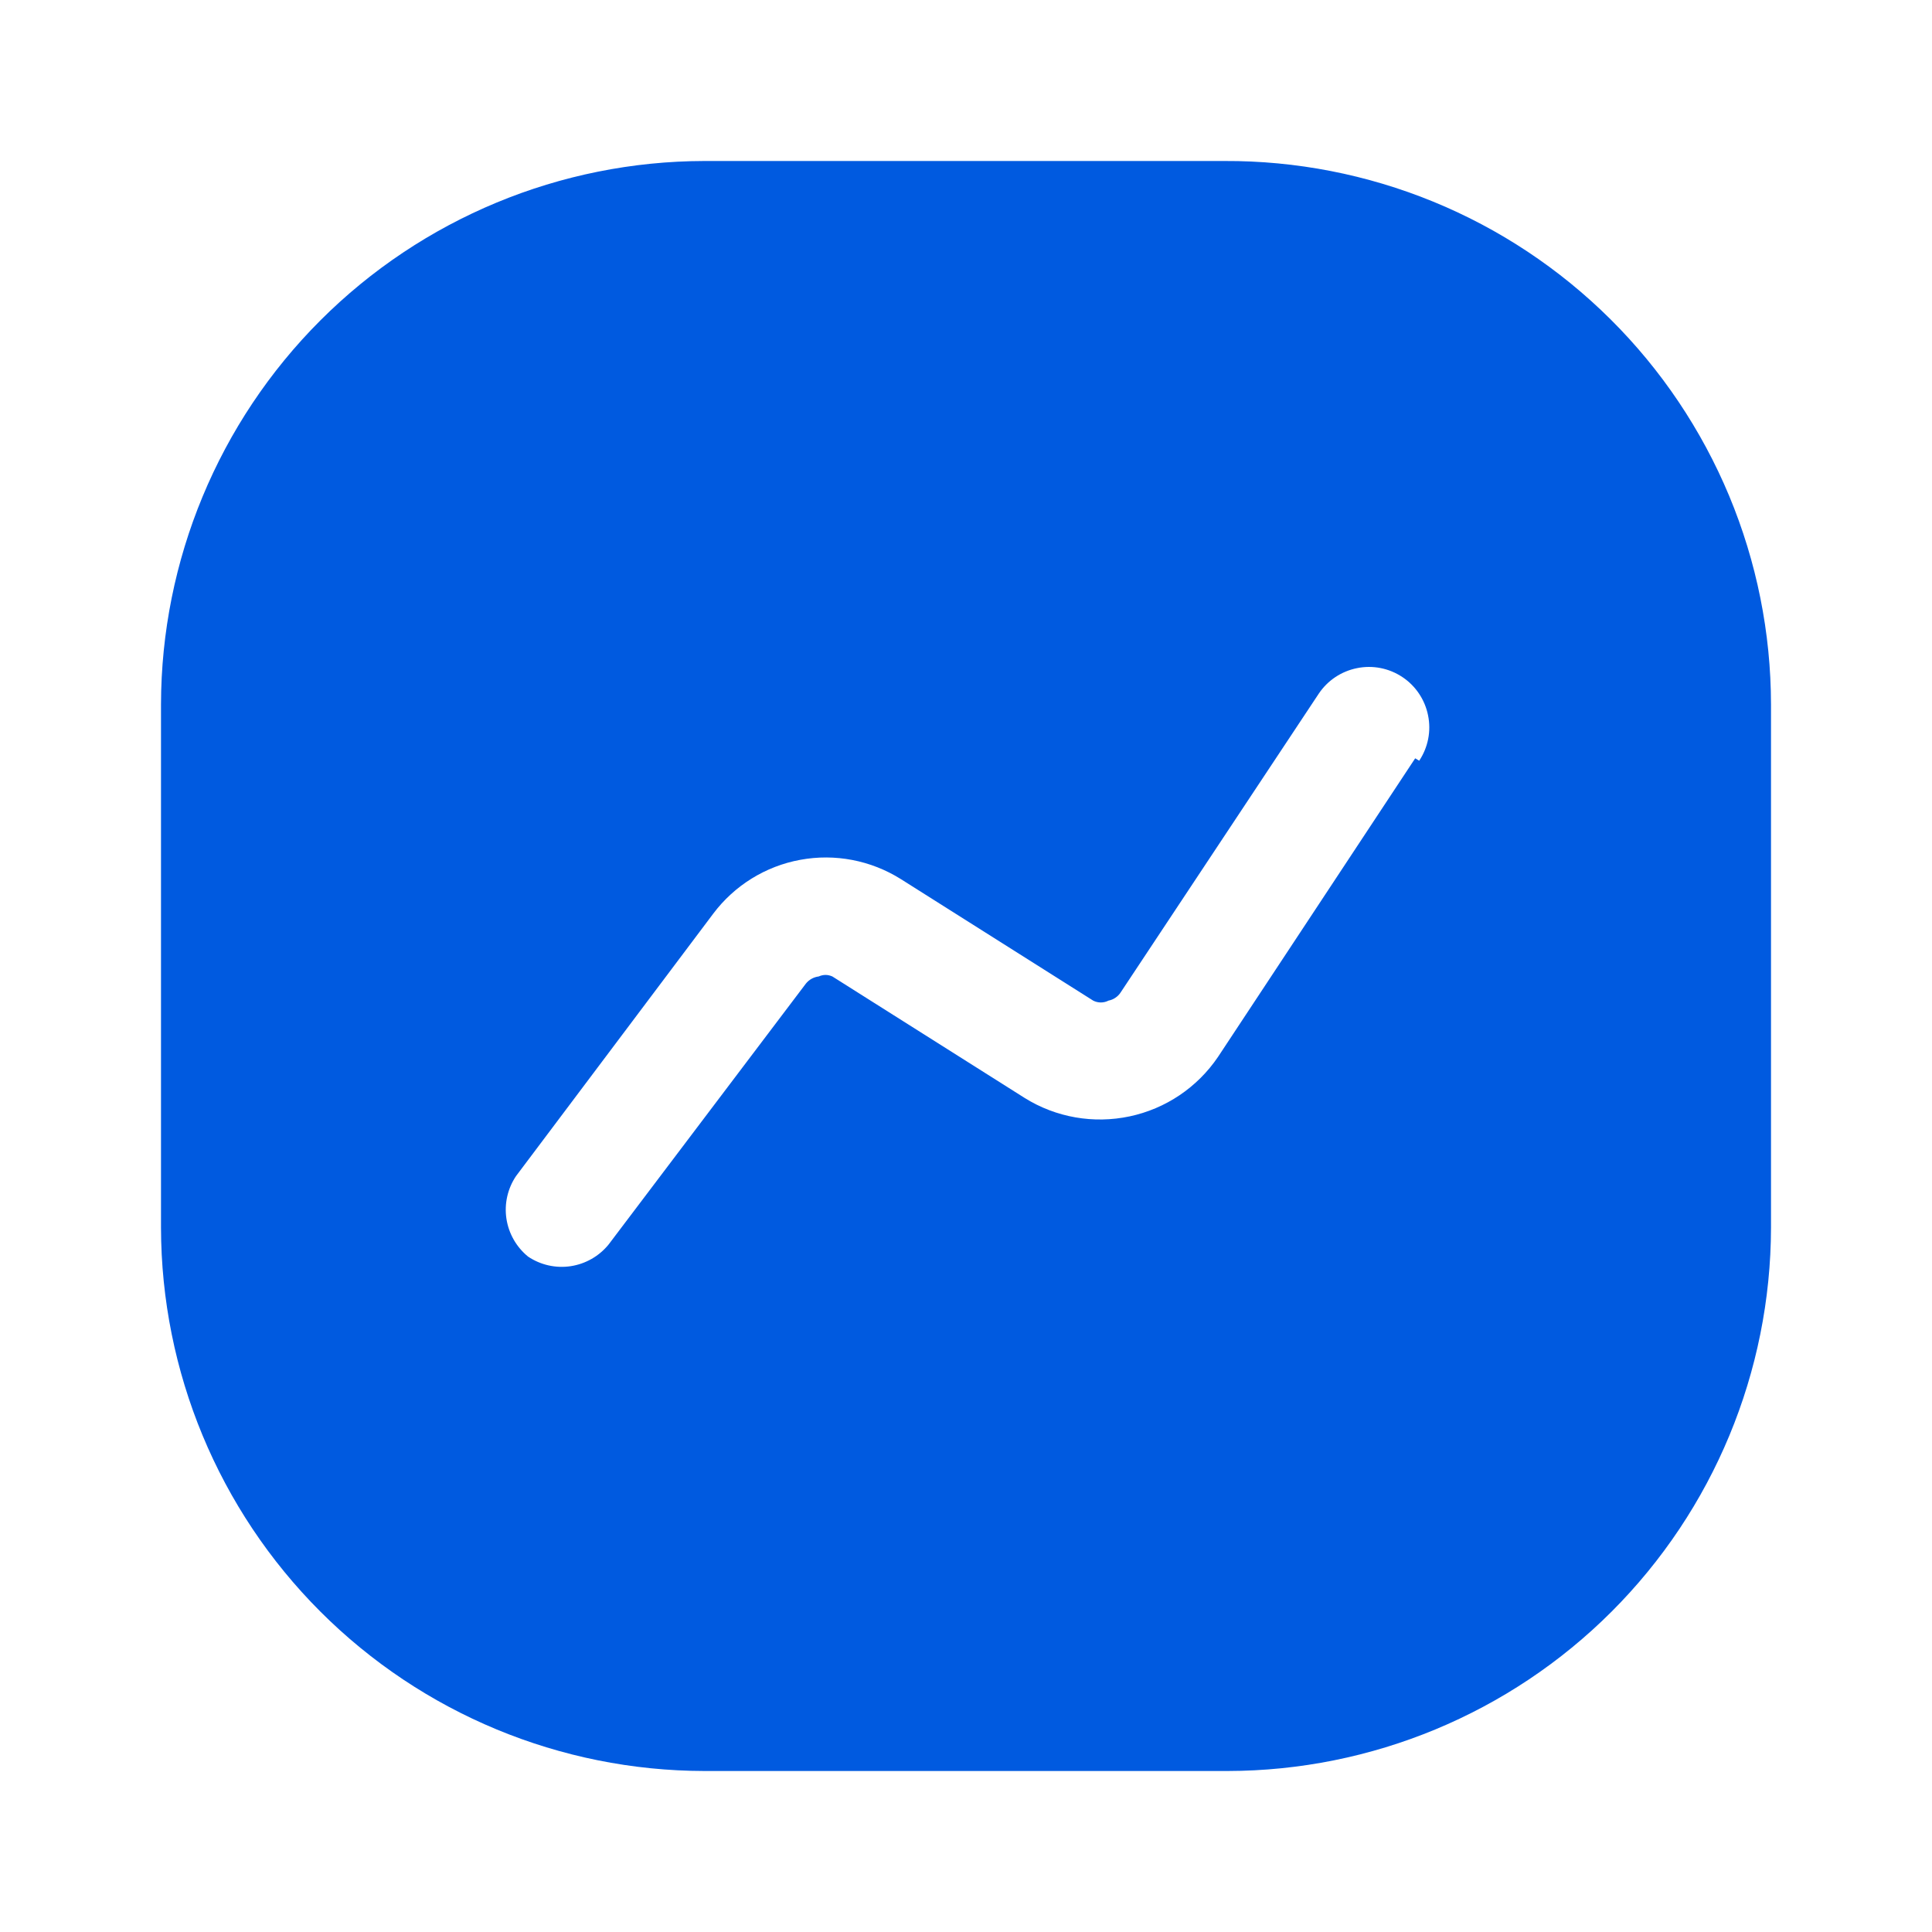 <svg width="24" height="24" viewBox="0 0 24 24" fill="none" xmlns="http://www.w3.org/2000/svg">
<path d="M15.21 2H8.75C6.961 2.003 5.245 2.715 3.98 3.98C2.715 5.245 2.003 6.961 2 8.75V15.25C2.003 17.04 2.715 18.755 3.98 20.02C5.245 21.285 6.961 21.997 8.75 22H15.25C17.039 21.997 18.755 21.285 20.02 20.02C21.285 18.755 21.997 17.04 22 15.25V8.75C21.999 7.861 21.822 6.98 21.48 6.159C21.137 5.338 20.637 4.593 20.006 3.966C19.375 3.339 18.627 2.842 17.804 2.505C16.981 2.168 16.099 1.996 15.21 2ZM17.58 9.42L15.13 13.13C14.873 13.509 14.48 13.773 14.033 13.868C13.585 13.963 13.118 13.882 12.73 13.64L10.34 12.13C10.313 12.118 10.284 12.111 10.255 12.111C10.226 12.111 10.197 12.118 10.17 12.13C10.107 12.138 10.049 12.17 10.01 12.22L7.56 15.46C7.442 15.605 7.274 15.701 7.089 15.729C6.904 15.757 6.715 15.714 6.56 15.61C6.415 15.492 6.319 15.324 6.291 15.139C6.263 14.954 6.306 14.765 6.41 14.61L8.86 11.35C9.124 10.999 9.51 10.76 9.941 10.681C10.373 10.601 10.818 10.687 11.19 10.92L13.58 12.43C13.609 12.445 13.642 12.453 13.675 12.453C13.708 12.453 13.741 12.445 13.77 12.43C13.8 12.424 13.829 12.413 13.855 12.395C13.881 12.378 13.903 12.356 13.92 12.33L16.38 8.62C16.49 8.454 16.662 8.339 16.857 8.3C17.052 8.26 17.254 8.3 17.42 8.41C17.586 8.52 17.701 8.692 17.74 8.887C17.78 9.082 17.74 9.284 17.63 9.45L17.58 9.42Z" fill="#005AE0"/>
</svg>
